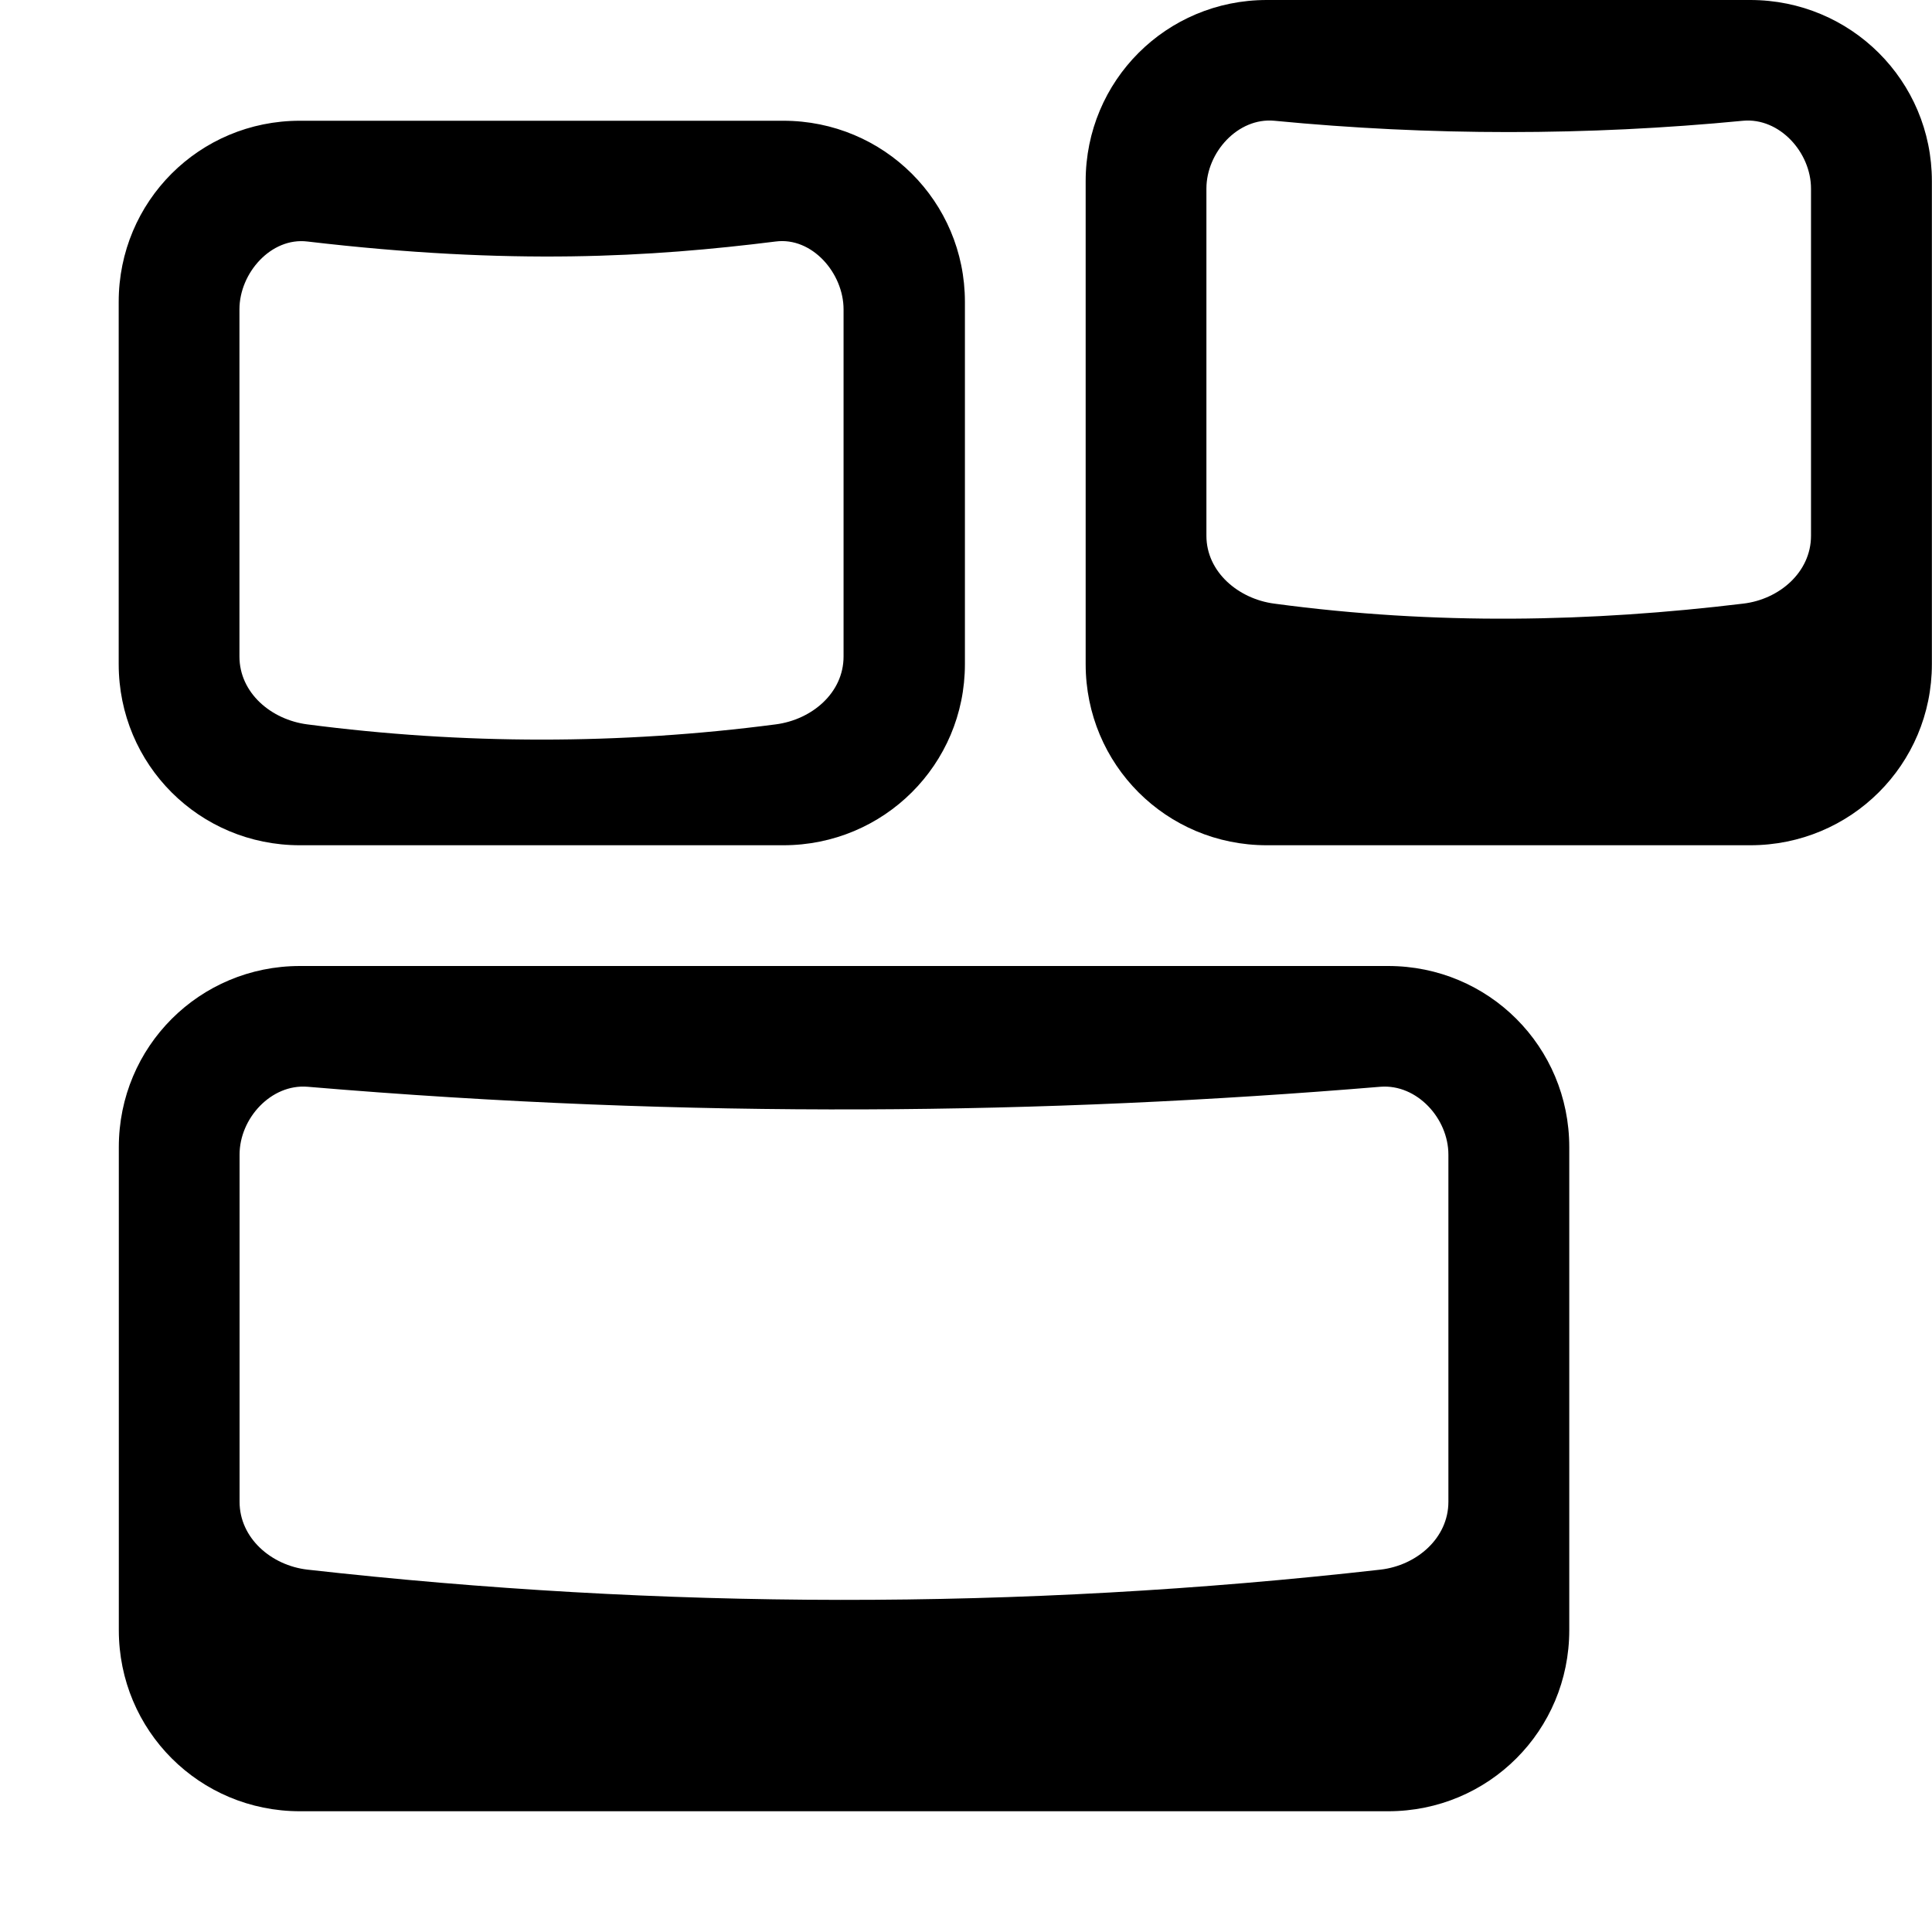 <svg xmlns="http://www.w3.org/2000/svg" height="16px" viewBox="0 0 16 16" width="16px">
    <path d="m 2.484 8 c -0.832 0 -1.5 0.668 -1.5 1.5 v 4 c 0 0.832 0.668 1.5 1.5 1.5 h 9.012 c 0.832 0 1.5 -0.668 1.5 -1.5 v -4 c 0 -0.832 -0.668 -1.5 -1.5 -1.5 z m 0.062 1 c 3.188 0.27 6.117 0.23 8.887 0 c 0.301 -0.023 0.562 0.262 0.562 0.562 v 2.875 c 0 0.301 -0.262 0.527 -0.562 0.562 c -3.004 0.34 -5.965 0.328 -8.887 0 c -0.301 -0.035 -0.562 -0.262 -0.562 -0.562 v -2.875 c 0 -0.301 0.262 -0.586 0.562 -0.562 z m 7.945 -9 c -0.832 0 -1.5 0.668 -1.5 1.5 v 4 c 0 0.832 0.668 1.5 1.5 1.5 h 4.004 c 0.832 0 1.504 -0.668 1.504 -1.5 v -4 c 0 -0.832 -0.672 -1.5 -1.504 -1.5 z m 0.062 1 c 1.293 0.125 2.59 0.125 3.883 0 c 0.301 -0.027 0.562 0.262 0.562 0.562 v 2.875 c 0 0.301 -0.262 0.527 -0.562 0.562 c -1.258 0.152 -2.543 0.18 -3.883 0 c -0.297 -0.039 -0.562 -0.262 -0.562 -0.562 v -2.875 c 0 -0.301 0.262 -0.59 0.562 -0.562 z m -8.07 0 c -0.832 0 -1.5 0.668 -1.5 1.5 v 3 c 0 0.832 0.668 1.5 1.5 1.5 h 4.004 c 0.832 0 1.504 -0.668 1.504 -1.5 v -3 c 0 -0.832 -0.672 -1.5 -1.504 -1.5 z m 0.062 1 c 1.691 0.199 2.848 0.129 3.879 0 c 0.301 -0.039 0.562 0.262 0.562 0.562 v 2.875 c 0 0.301 -0.262 0.523 -0.562 0.562 c -1.285 0.168 -2.59 0.168 -3.879 0 c -0.301 -0.039 -0.562 -0.262 -0.562 -0.562 v -2.875 c 0 -0.301 0.262 -0.598 0.562 -0.562 z m 0 0" />
</svg>